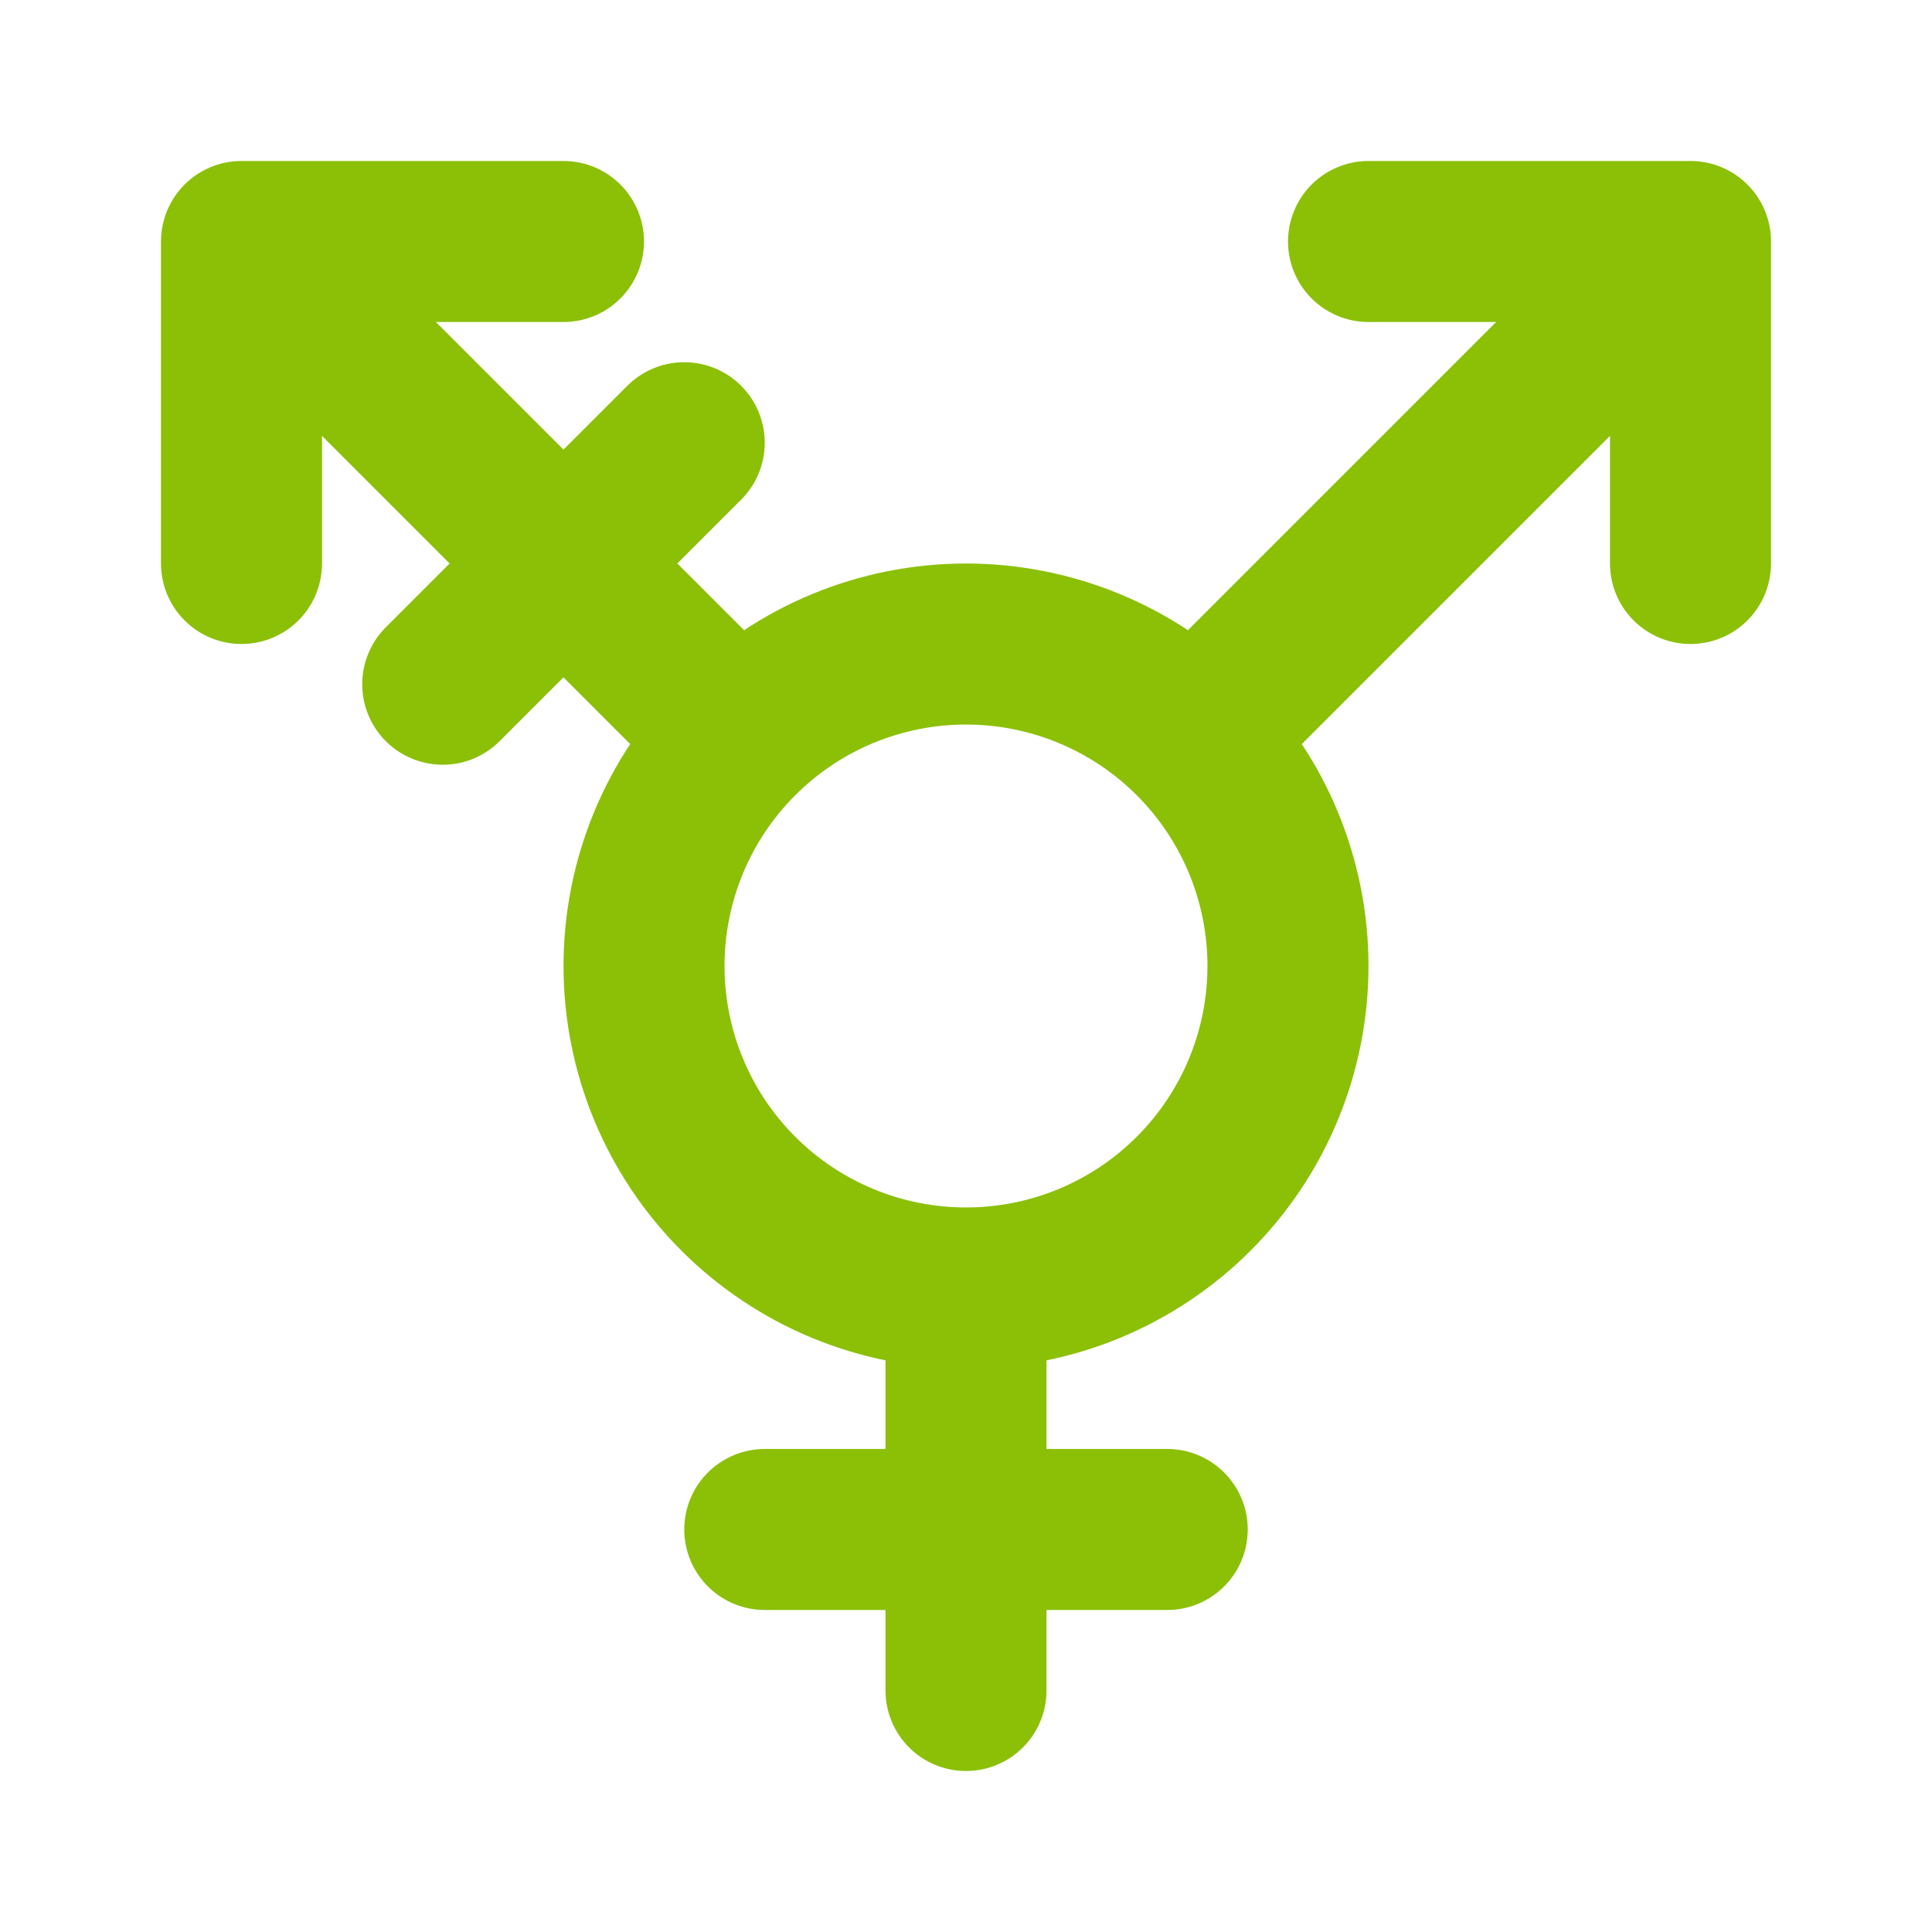 <svg width="26" height="26" viewBox="0 0 26 26" fill="none" xmlns="http://www.w3.org/2000/svg">
<path d="M13 17.333C11.851 17.333 10.748 16.877 9.936 16.064C9.123 15.252 8.667 14.149 8.667 13C8.667 11.851 9.123 10.748 9.936 9.936C10.748 9.123 11.851 8.667 13 8.667C14.149 8.667 15.252 9.123 16.064 9.936C16.877 10.748 17.333 11.851 17.333 13C17.333 14.149 16.877 15.252 16.064 16.064C15.252 16.877 14.149 17.333 13 17.333ZM13 17.333V22.75M16.25 9.75L22.75 3.25M22.75 3.25V7.583M22.75 3.25H18.417M9.75 9.75L3.25 3.25M3.25 3.25V7.583M3.25 3.25H7.583M5.958 9.208L9.208 5.958M10.292 20.583H15.708" stroke="#8BC007" stroke-width="2.167" stroke-linecap="round" stroke-linejoin="round"/>
</svg>
